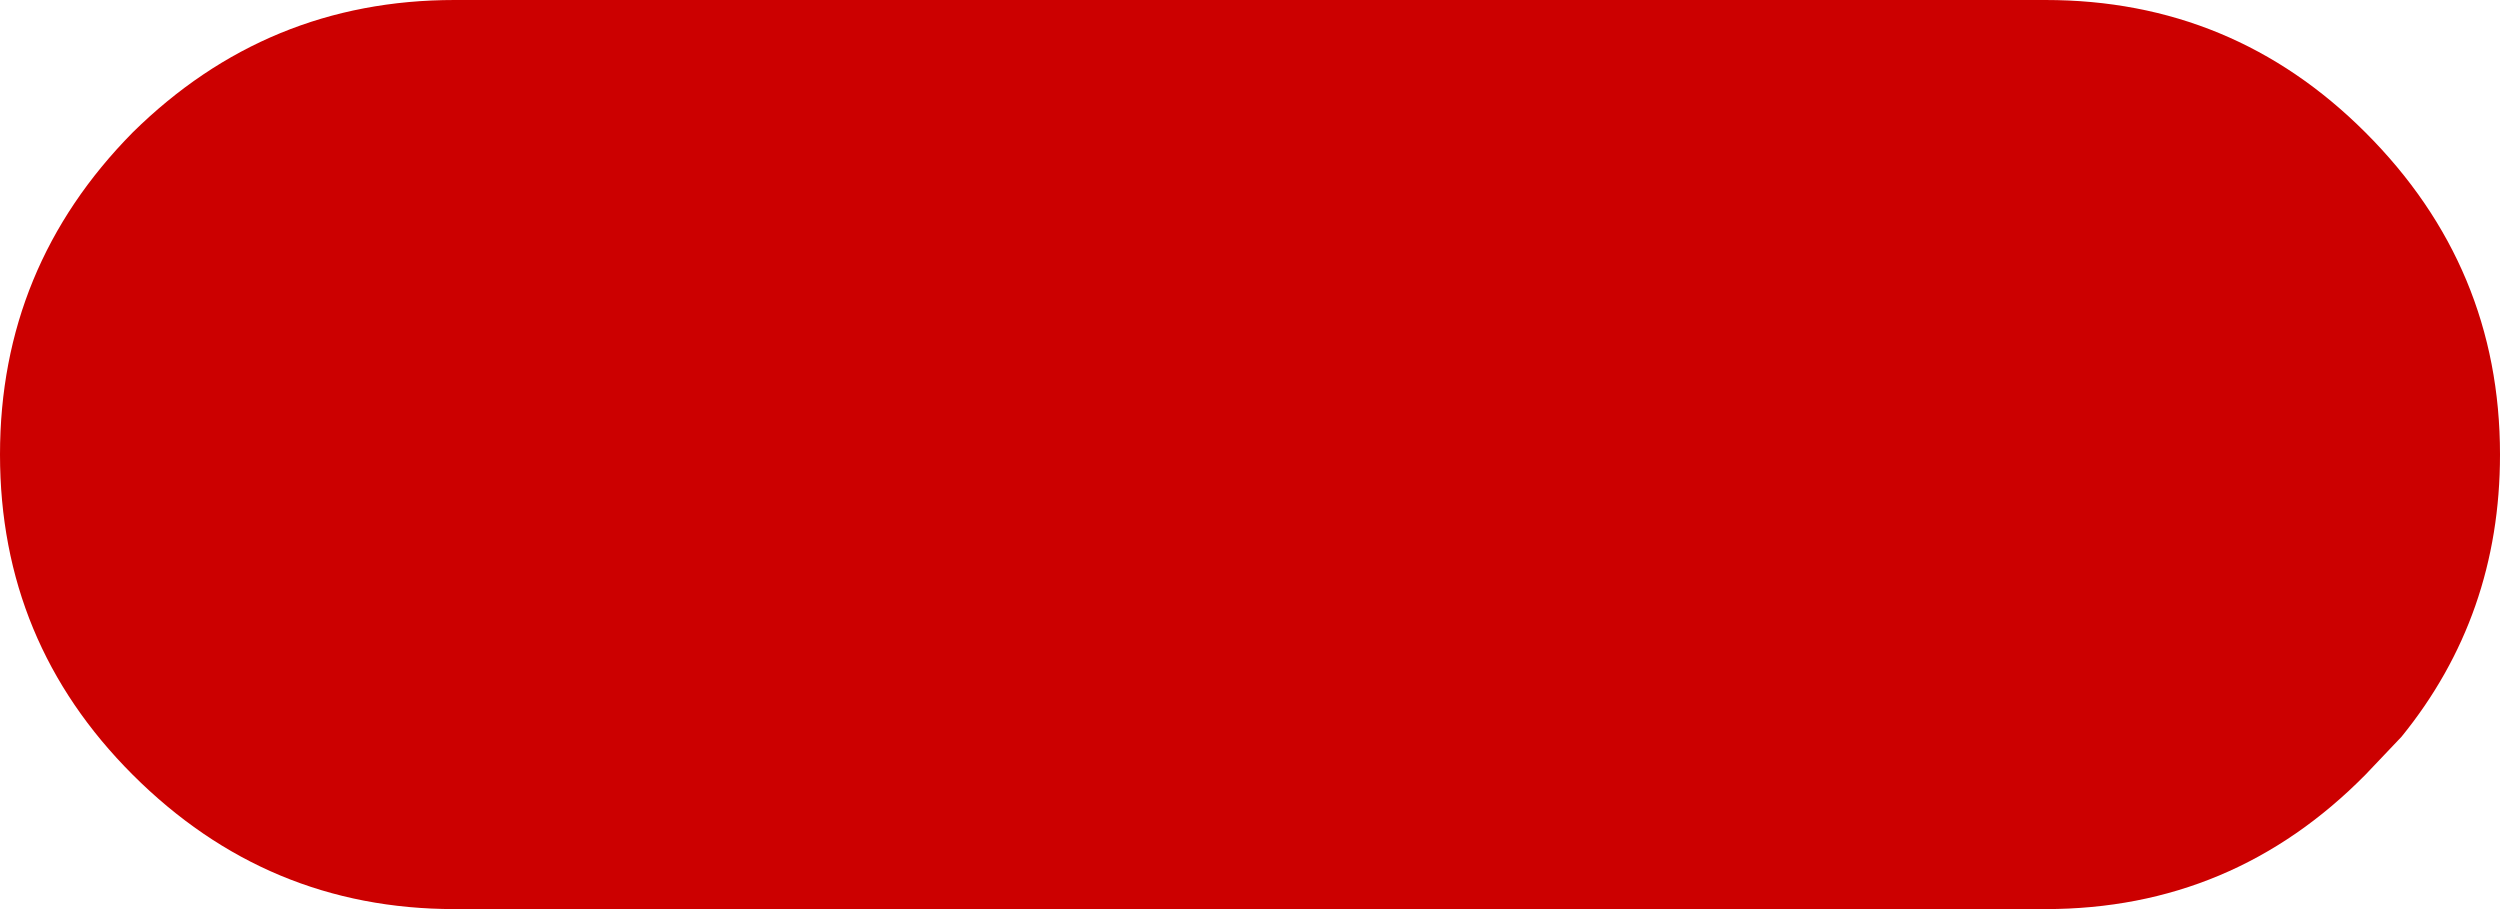 <?xml version="1.0" encoding="UTF-8" standalone="no"?>
<svg xmlns:xlink="http://www.w3.org/1999/xlink" height="24.0px" width="66.0px" xmlns="http://www.w3.org/2000/svg">
  <g transform="matrix(1.0, 0.0, 0.0, 1.0, 33.0, 12.0)">
    <path d="M21.0 -12.0 Q25.95 -12.0 29.45 -8.5 33.0 -4.95 33.0 0.0 33.0 4.25 30.4 7.45 L29.45 8.45 Q25.95 12.0 21.0 12.0 L-21.0 12.0 Q-25.95 12.0 -29.5 8.45 -33.0 4.95 -33.0 0.0 -33.0 -4.95 -29.5 -8.5 -25.95 -12.0 -21.0 -12.0 L21.0 -12.0" fill="#cc0000" fill-rule="evenodd" stroke="none"/>
  </g>
</svg>

